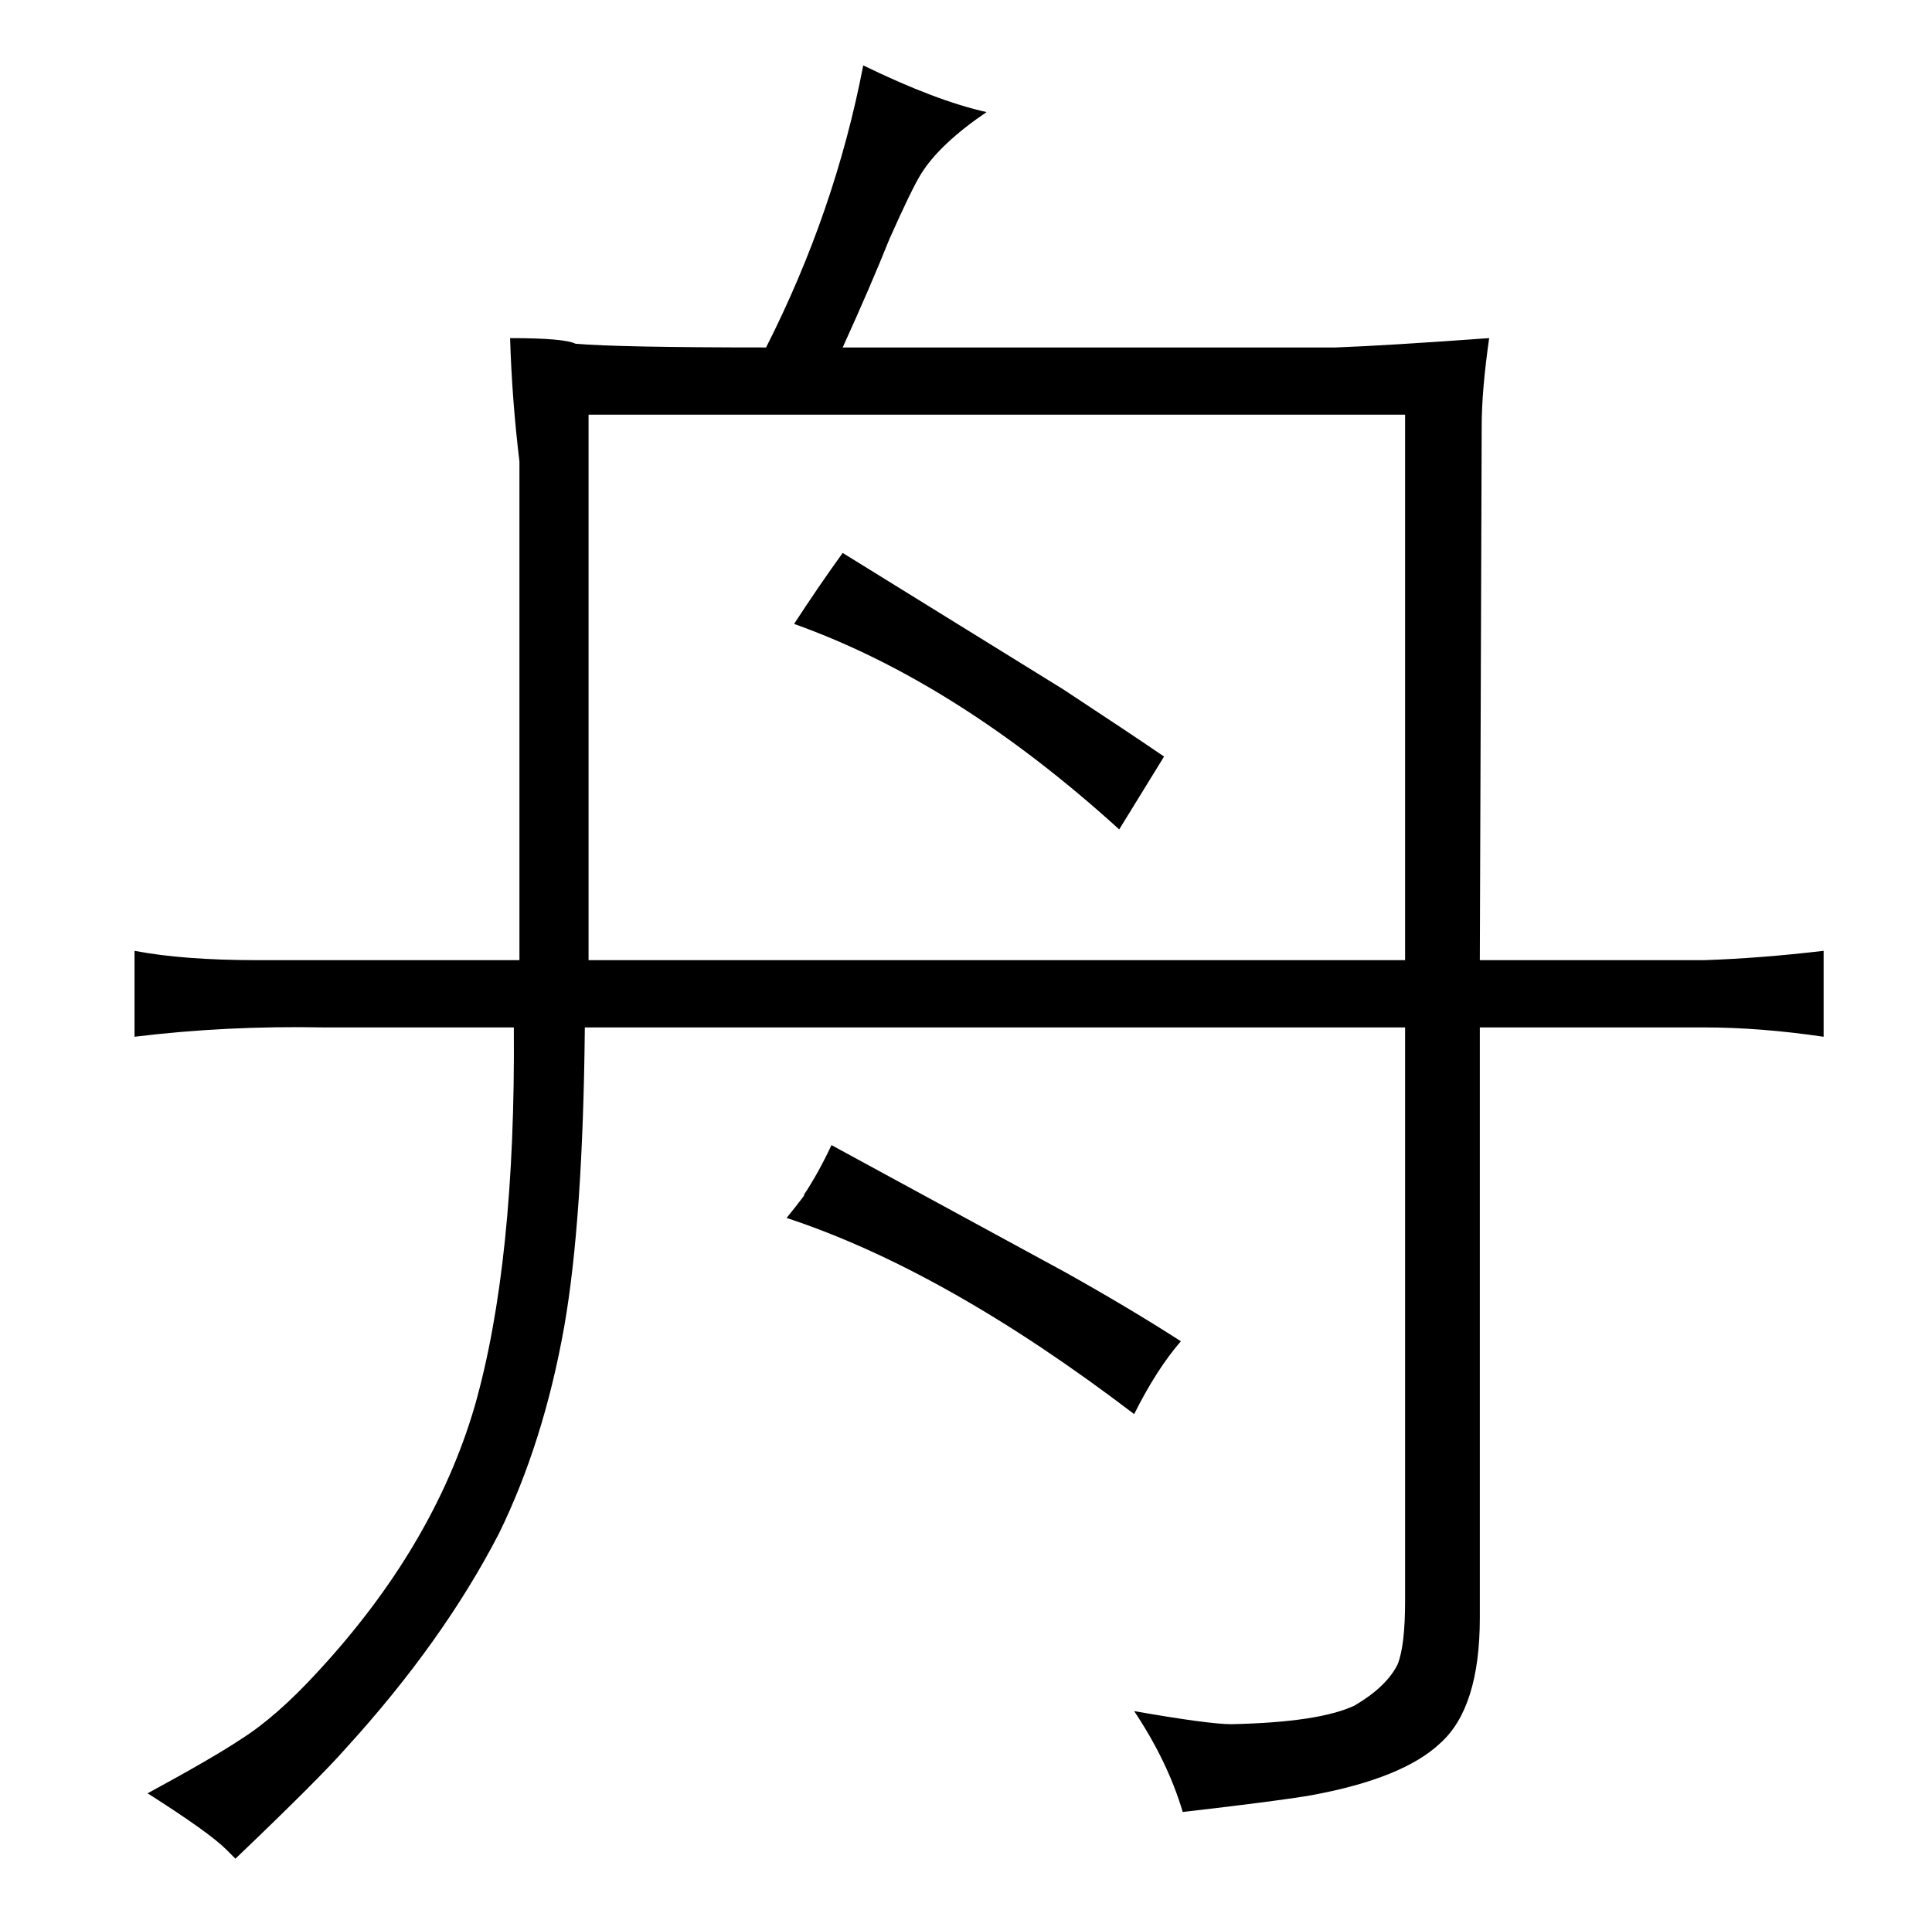 <?xml version="1.0" standalone="no"?>
<!DOCTYPE svg PUBLIC "-//W3C//DTD SVG 1.1//EN" "http://www.w3.org/Graphics/SVG/1.1/DTD/svg11.dtd" >
<svg xmlns="http://www.w3.org/2000/svg" xmlns:xlink="http://www.w3.org/1999/xlink" version="1.1" viewBox="-10 0 1034 1024">
  <g transform="matrix(1 0 0 -1 0 820)">
   <path fill="currentColor"
d="M415 486q87 -31 174 -110l24 39q-19 13 -54 36l-118 73q-13 -18 -26 -38zM268 306h-140q-40 0 -66 5v-46q49 6 101 5h102q1 -126 -21 -203q-22 -75 -84 -142q-22 -24 -41 -36q-15 -10 -50 -29q33 -21 42 -30l5 -5q45 43 59 59q52 57 82 115q24 49 35 111q10 57 11 160
h439v-307q0 -24 -4 -34q-6 -12 -23 -22q-19 -9 -66 -10q-12 0 -52 7q18 -27 26 -54q52 6 69 9q49 9 69 28q21 19 21 67v316h120q30 0 64 -5v46q-34 -4 -64 -5h-120l1 286q0 19 4 47q-55 -4 -82 -5h-264q15 33 25 58q12 27 17 35q10 16 35 33q-27 6 -66 25q-15 -78 -52 -151
q-79 0 -102 2q-6 3 -35 3q1 -33 5 -66v-267zM305 306v292h437v-292h-437zM411 168q85 -28 186 -105q12 24 25 39q-28 18 -62 37l-125 68q-7 -15 -15 -27q3 3 -9 -12v0z" />
  </g>

</svg>
